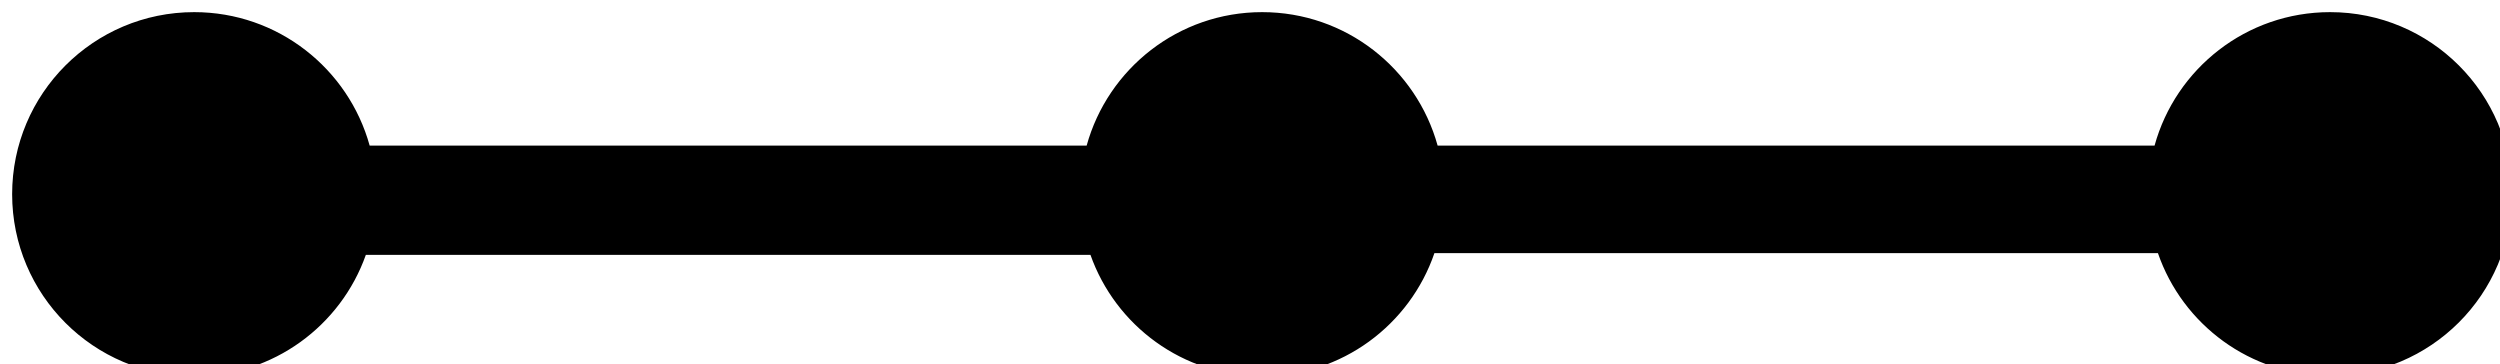 <?xml version="1.0" encoding="UTF-8"?>
<svg width="206px" height="30px" viewBox="0 0 206 30" version="1.1" xmlns="http://www.w3.org/2000/svg" xmlns:xlink="http://www.w3.org/1999/xlink">
    <!-- Generator: Sketch 42 (36781) - http://www.bohemiancoding.com/sketch -->
    <title>Combined Shape</title>
    <desc>Created with Sketch.</desc>
    <defs>
        <path d="M123.196,19.857 C121.178,25.758 115.584,30 109,30 C102.469,30 96.913,25.826 94.854,20 L35.146,20 C33.087,25.826 27.531,30 21,30 C12.716,30 6,23.284 6,15 C6,6.716 12.716,0 21,0 C27.899,0 33.71,4.658 35.461,11 L94.539,11 C96.29,4.658 102.101,0 109,0 C115.899,0 121.71,4.658 123.461,11 L182.535,11 C184.281,4.659 190.096,0 197,0 C205.284,0 212,6.707 212,14.98 C212,23.254 205.284,29.961 197,29.961 C190.425,29.961 184.839,25.736 182.813,19.857 L123.196,19.857 Z" id="path-1"></path>
        <filter x="-50%" y="-50%" width="200%" height="200%" filterUnits="objectBoundingBox" id="filter-2">
            <feGaussianBlur stdDeviation="0.5" in="SourceAlpha" result="shadowBlurInner1"></feGaussianBlur>
            <feOffset dx="1" dy="1" in="shadowBlurInner1" result="shadowOffsetInner1"></feOffset>
            <feComposite in="shadowOffsetInner1" in2="SourceAlpha" operator="arithmetic" k2="-1" k3="1" result="shadowInnerInner1"></feComposite>
            <feColorMatrix values="0 0 0 0 0   0 0 0 0 0   0 0 0 0 0  0 0 0 0.136 0" type="matrix" in="shadowInnerInner1"></feColorMatrix>
        </filter>
    </defs>
    <g id="登录" stroke="none" stroke-width="1" fill="none" fill-rule="evenodd">
        <g id="找回密码" transform="translate(-503, -144)">
            <g id="Group" transform="translate(497, 144)">
                <g id="Combined-Shape">
                    <use fill="#FFFFFF" fill-rule="evenodd" xlink:href="#path-1"></use>
                    <use fill="black" fill-opacity="1" filter="url(#filter-2)" xlink:href="#path-1"></use>
                </g>
            </g>
        </g>
    </g>
</svg>